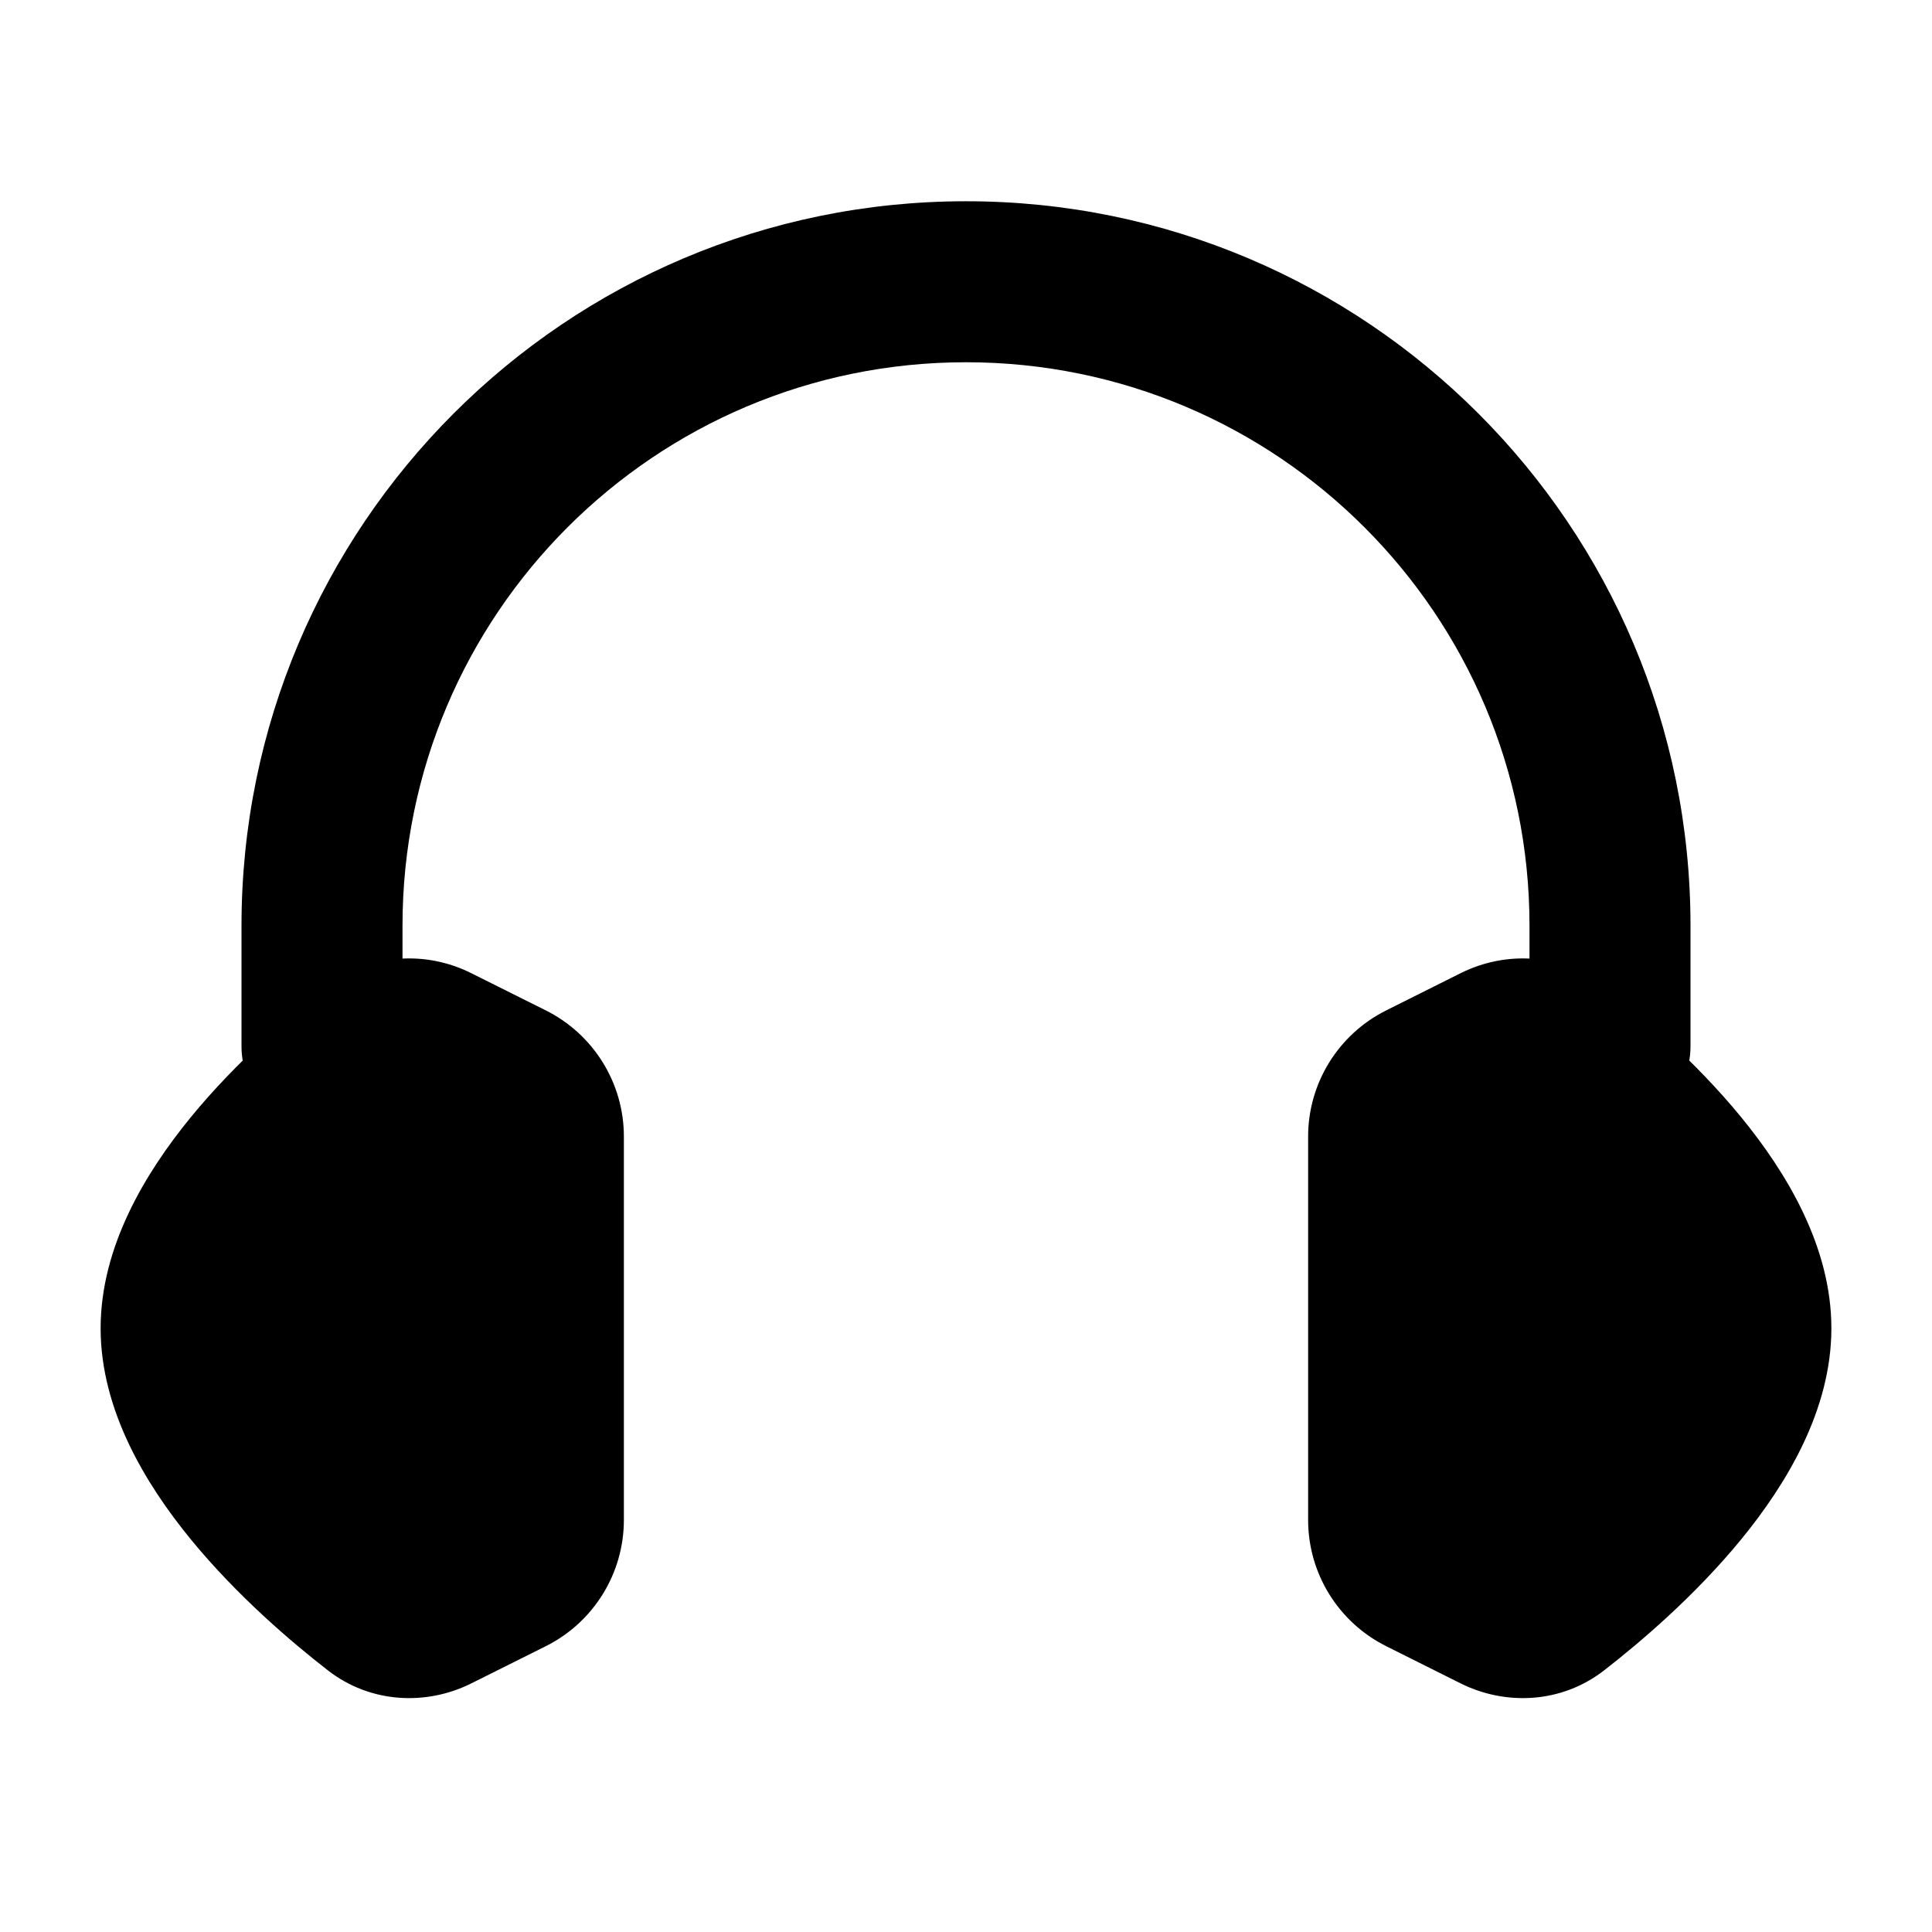 <svg width="24" height="24" viewBox="0 0 24 24" xmlns="http://www.w3.org/2000/svg">
    <path fill-rule="evenodd" clip-rule="evenodd" d="M4.072 12.251C4.602 11.839 5.297 11.81 5.854 12.089L6.783 12.553C7.375 12.85 7.75 13.456 7.75 14.118V18.882C7.75 19.545 7.375 20.151 6.783 20.448L5.854 20.912C5.297 21.19 4.602 21.162 4.072 20.749C3.629 20.405 2.947 19.827 2.369 19.121C1.808 18.435 1.25 17.515 1.25 16.5C1.25 15.486 1.808 14.566 2.369 13.88C2.947 13.174 3.629 12.596 4.072 12.251Z"/>
    <path fill-rule="evenodd" clip-rule="evenodd" d="M12 4.5C8.134 4.5 5 7.634 5 11.5V13C5 13.552 4.552 14 4 14C3.448 14 3 13.552 3 13V11.5C3 6.529 7.029 2.5 12 2.5C16.971 2.5 21 6.529 21 11.5V13C21 13.552 20.552 14 20 14C19.448 14 19 13.552 19 13V11.5C19 7.634 15.866 4.5 12 4.5Z"/>
    <path fill-rule="evenodd" clip-rule="evenodd" d="M18.145 12.089C18.703 11.81 19.398 11.839 19.928 12.251C20.371 12.596 21.053 13.174 21.631 13.88C22.192 14.566 22.75 15.486 22.75 16.5C22.75 17.515 22.192 18.435 21.631 19.121C21.053 19.827 20.371 20.405 19.928 20.749C19.398 21.162 18.703 21.19 18.145 20.912L17.217 20.448C16.625 20.151 16.25 19.545 16.25 18.882V14.118C16.25 13.456 16.625 12.85 17.217 12.553L18.145 12.089Z"/>
</svg>
